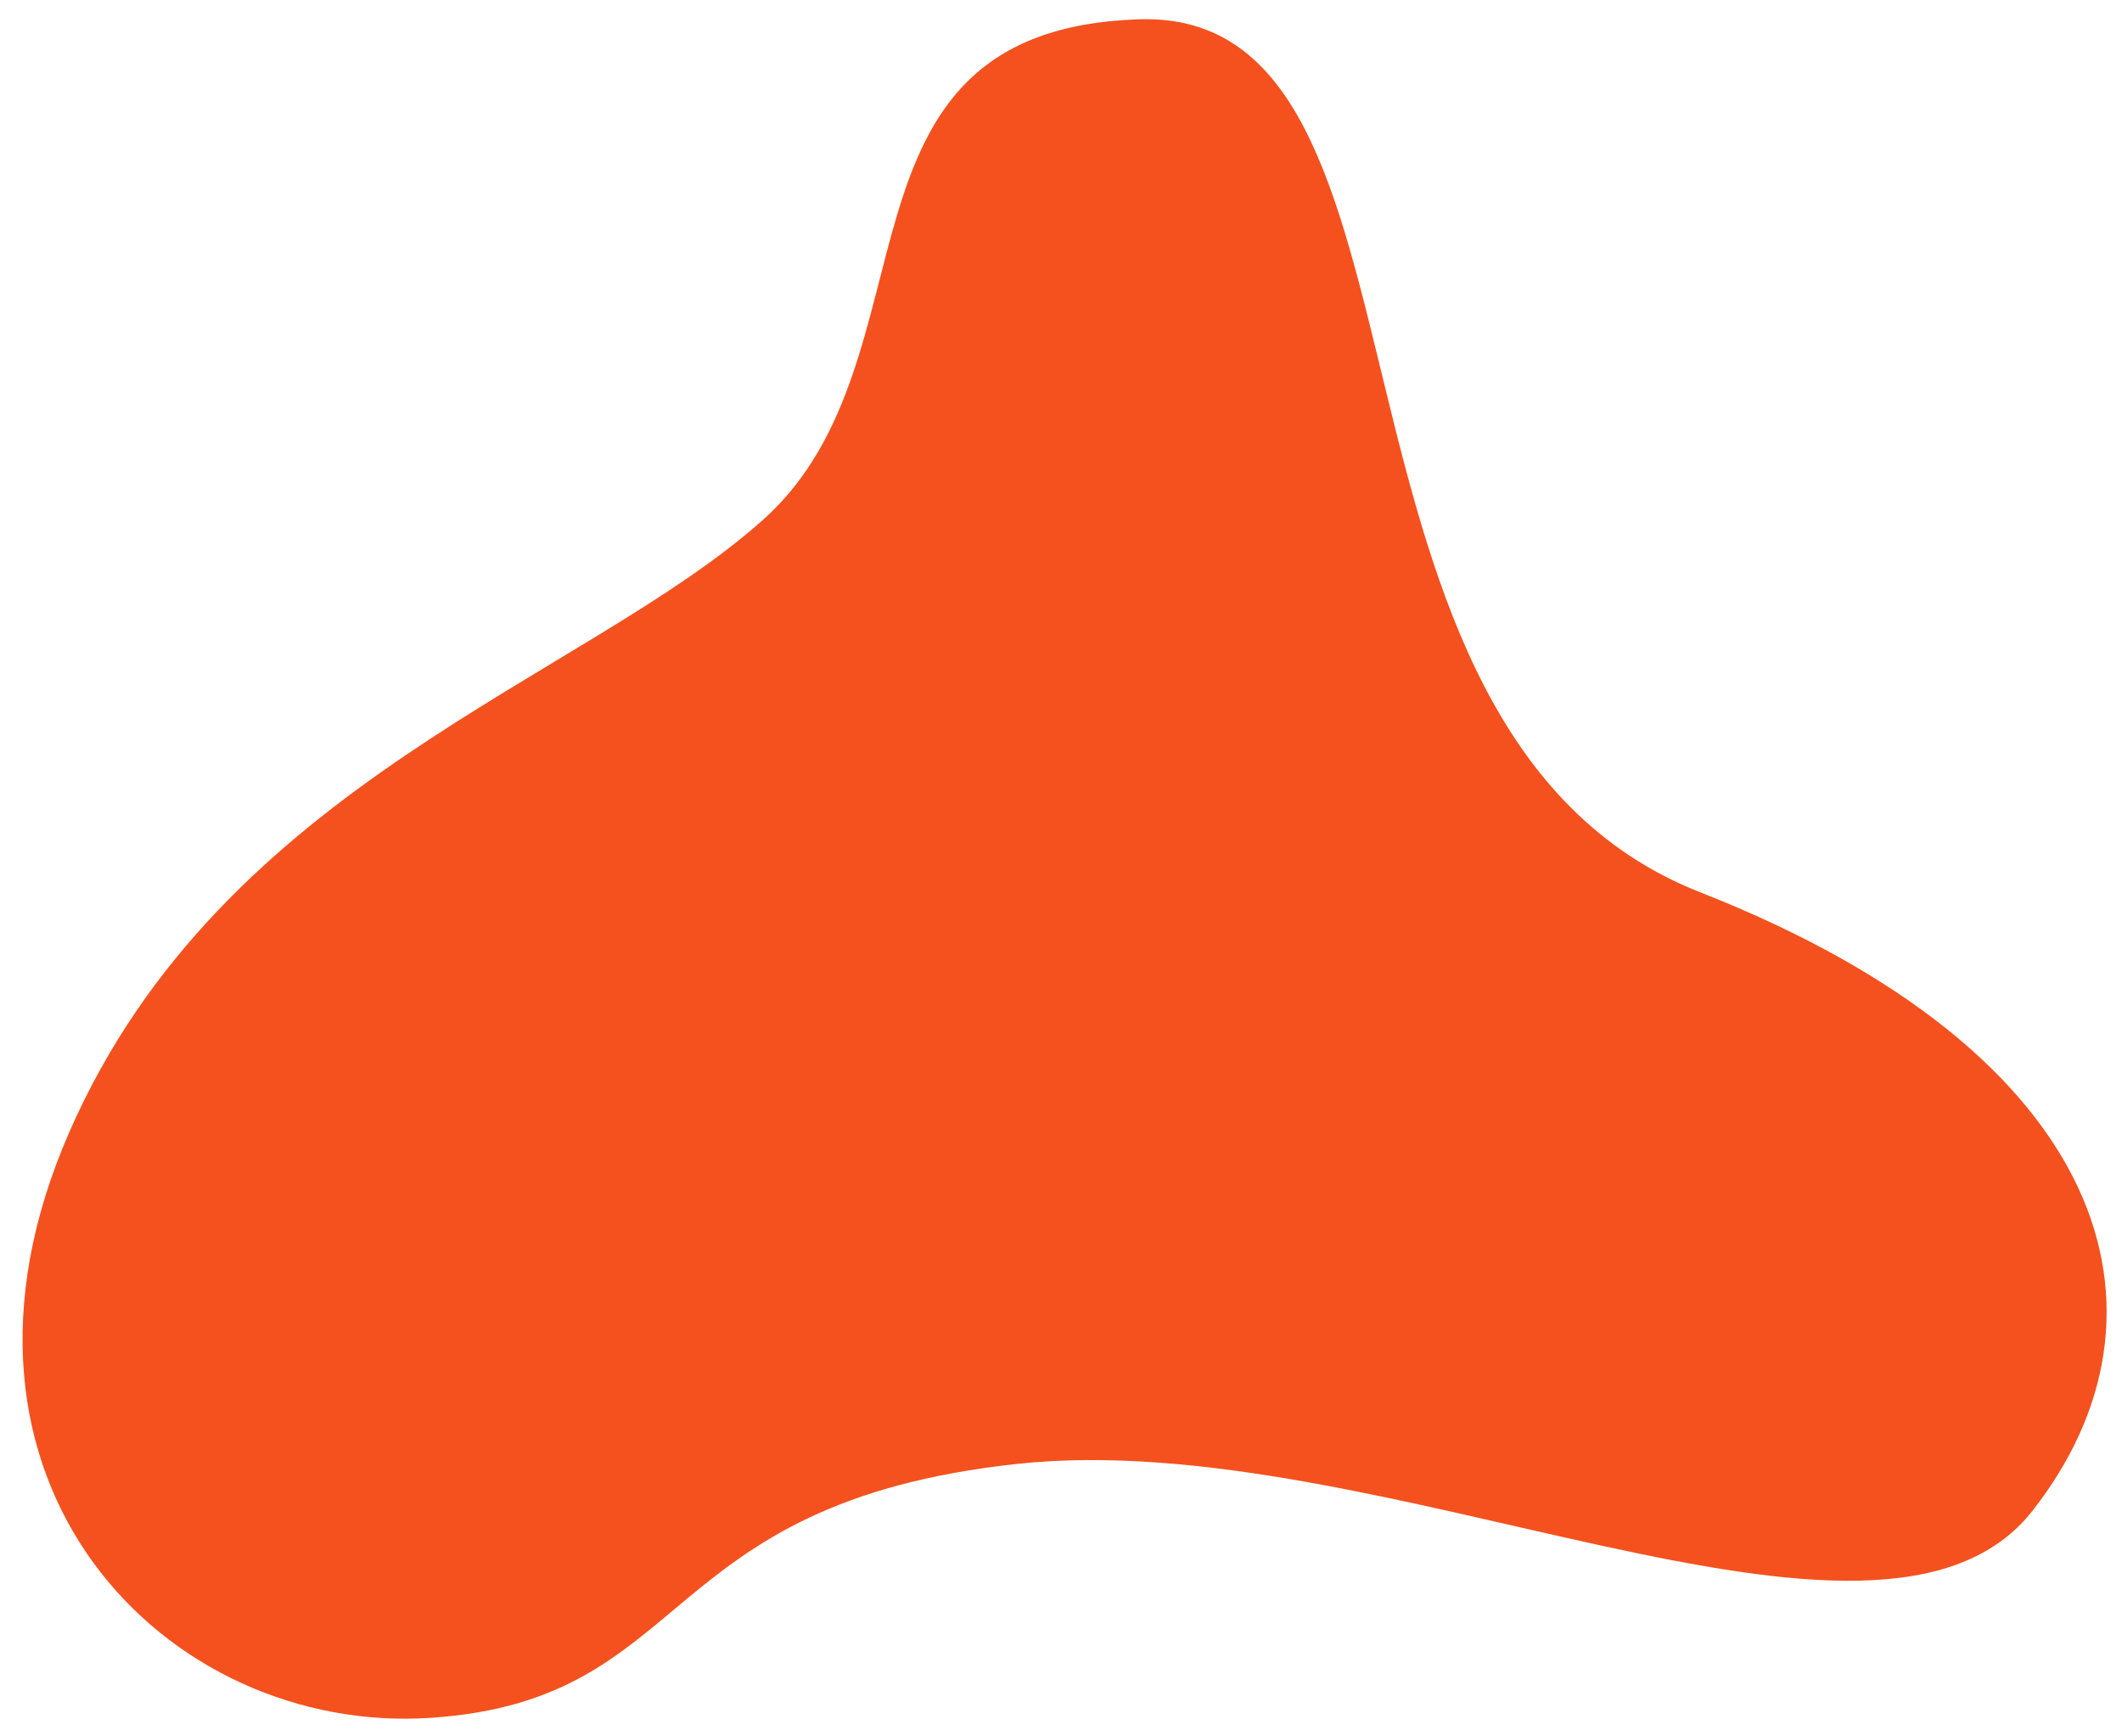 <svg id="Pozadi_pro_ikonky" data-name="Pozadi pro ikonky" xmlns="http://www.w3.org/2000/svg" viewBox="0 0 88 72"><defs><style>.cls-1{fill:#f4511e;}</style></defs><title>Kreslicí plátno 2 kopie 6</title><path class="cls-1" d="M31.67,21.53C39.08,14.87,33.89,1.24,47.23.8S53.46,30.3,70.51,37,90.68,54.47,84.3,62.63s-27-3.56-42.11-1.93S28.85,70.49,17.88,71.23s-21.37-9.77-15-24.3S24.25,28.18,31.67,21.53Z"/></svg>